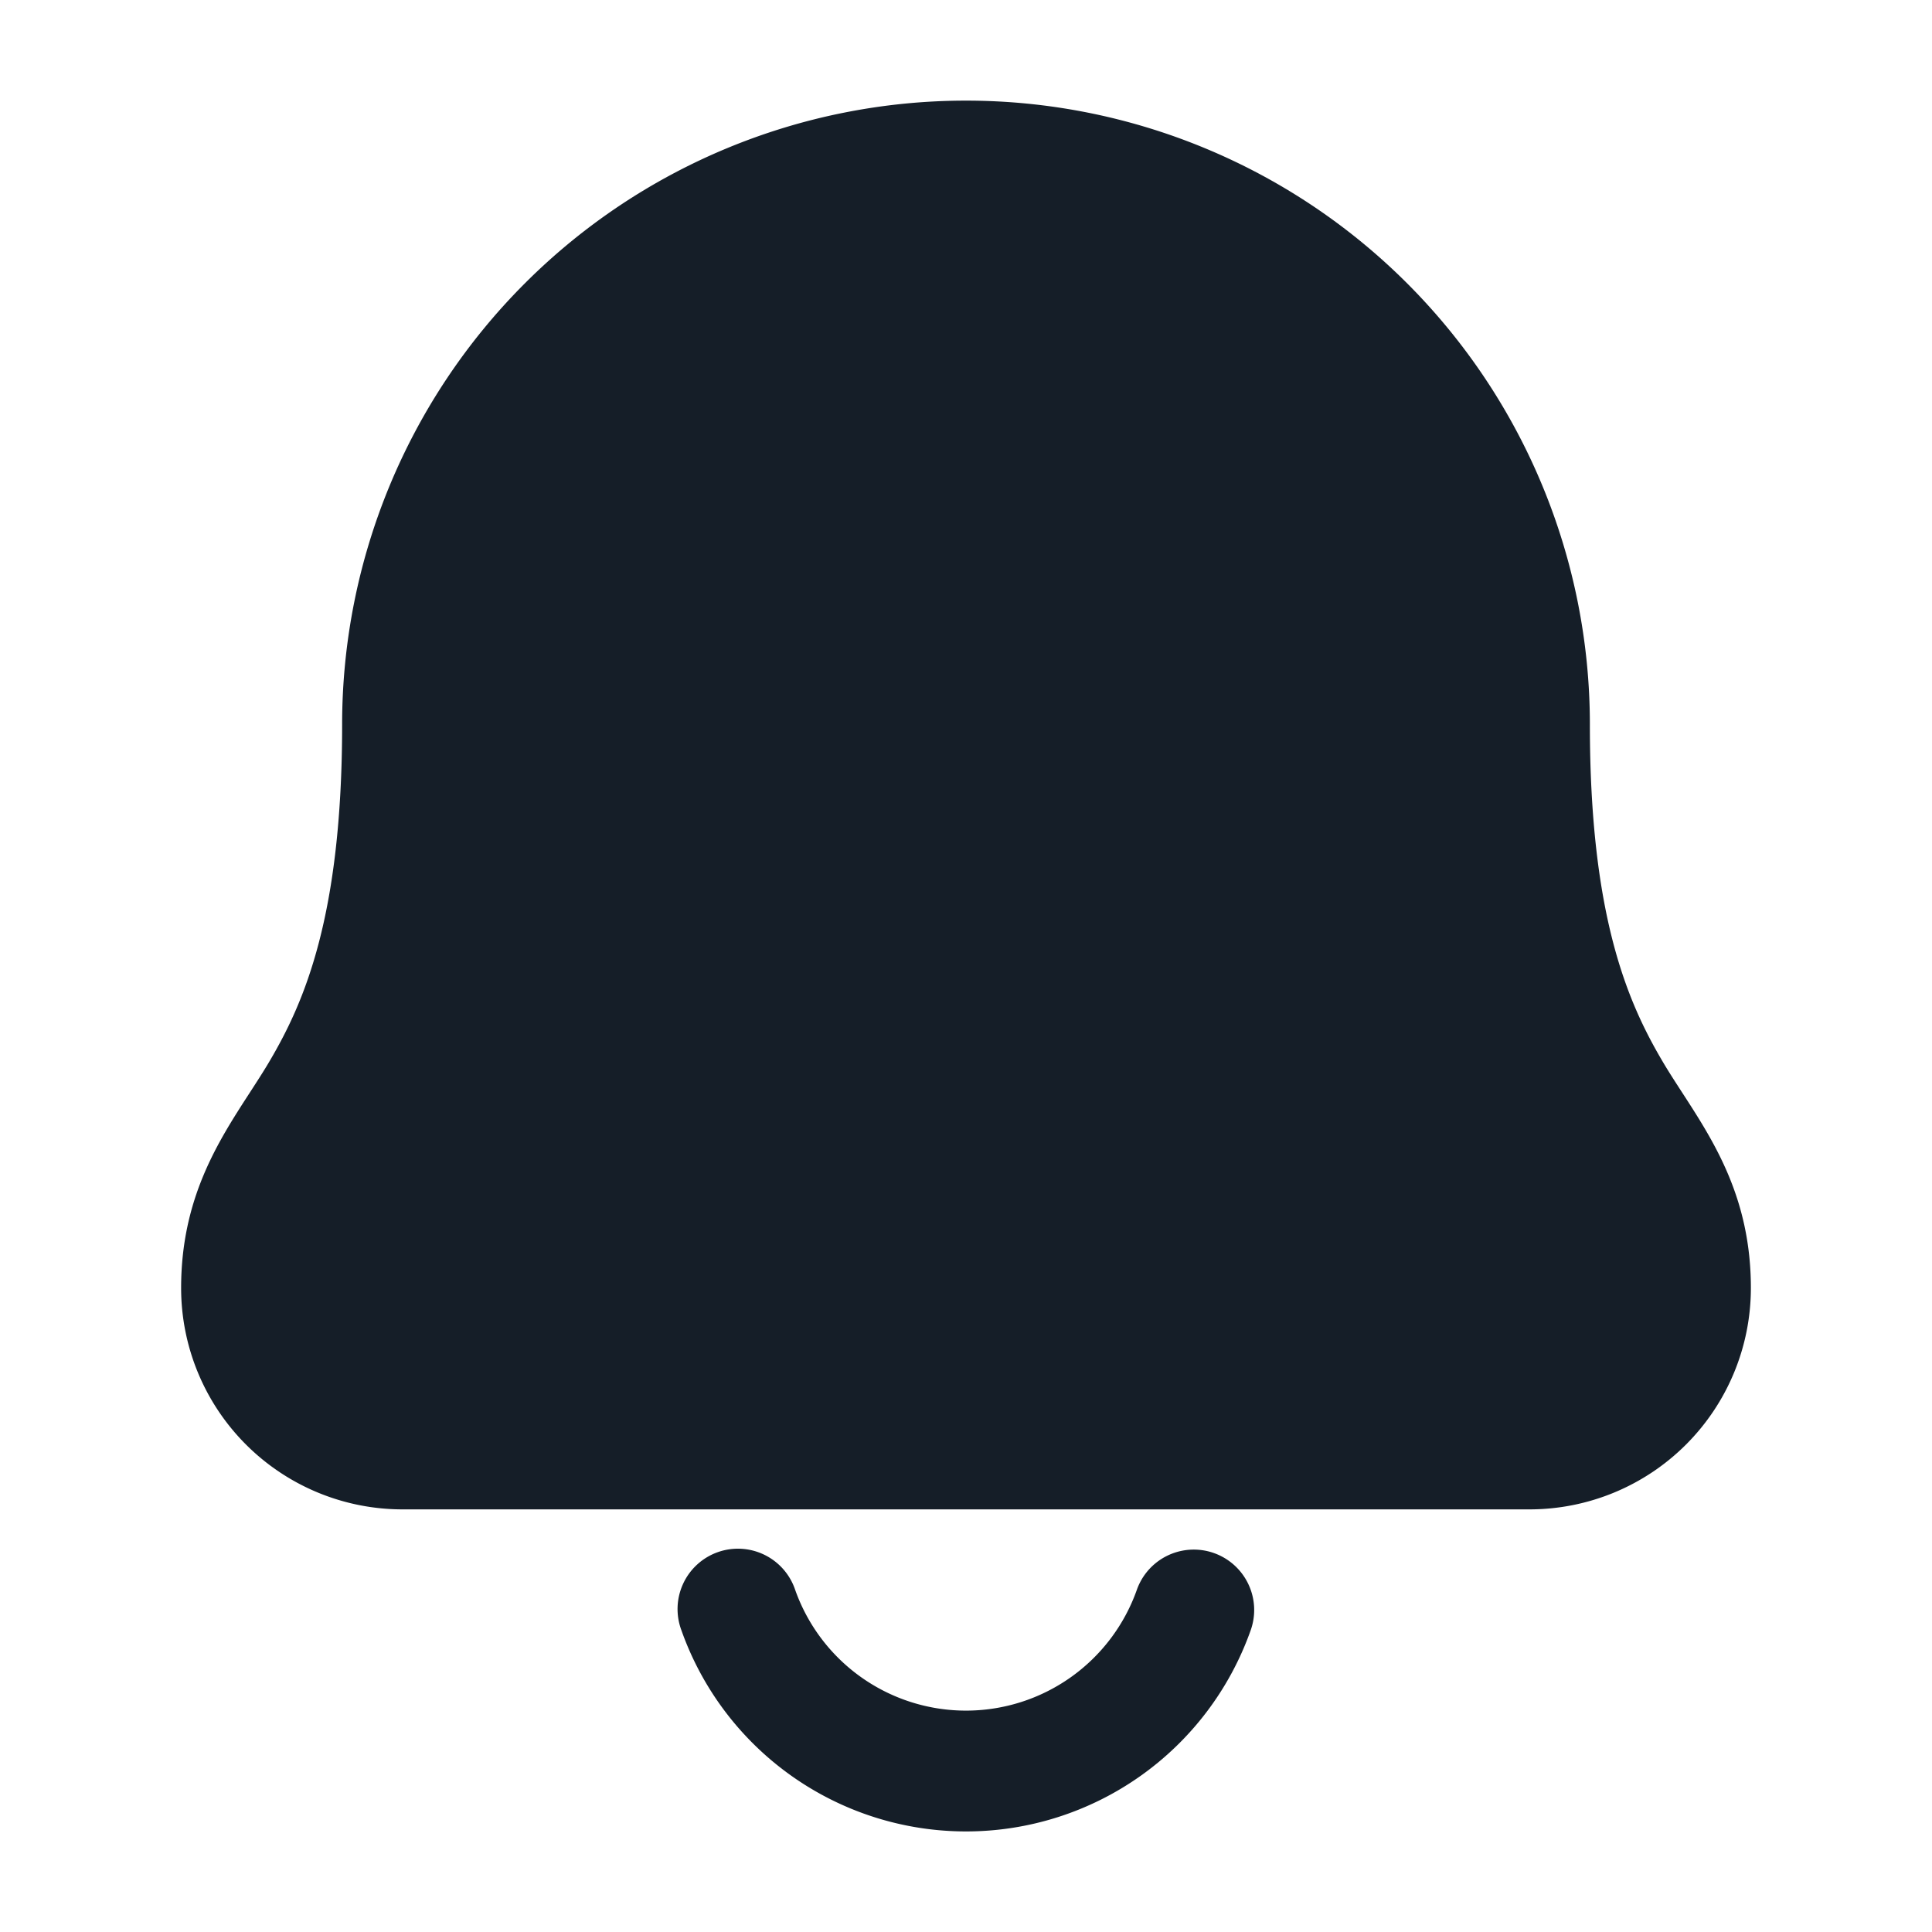 <svg viewBox="0 0 24 24" fill="none" xmlns="http://www.w3.org/2000/svg"><path fill-rule="evenodd" clip-rule="evenodd" d="M4.25 9a7.75 7.75 0 1 1 15.5 0c0 2.378.47 3.448.897 4.175.076.13.162.262.25.398.396.611.853 1.316.853 2.427A2.75 2.75 0 0 1 19 18.75H5A2.75 2.75 0 0 1 2.25 16c0-1.11.457-1.816.853-2.427.088-.136.174-.268.25-.398.427-.727.897-1.797.897-4.175Zm5.628 10.75a.75.75 0 1 0-1.414.5 3.751 3.751 0 0 0 7.073 0 .75.75 0 1 0-1.415-.5 2.251 2.251 0 0 1-4.244 0Z" fill="#151E28"/></svg>